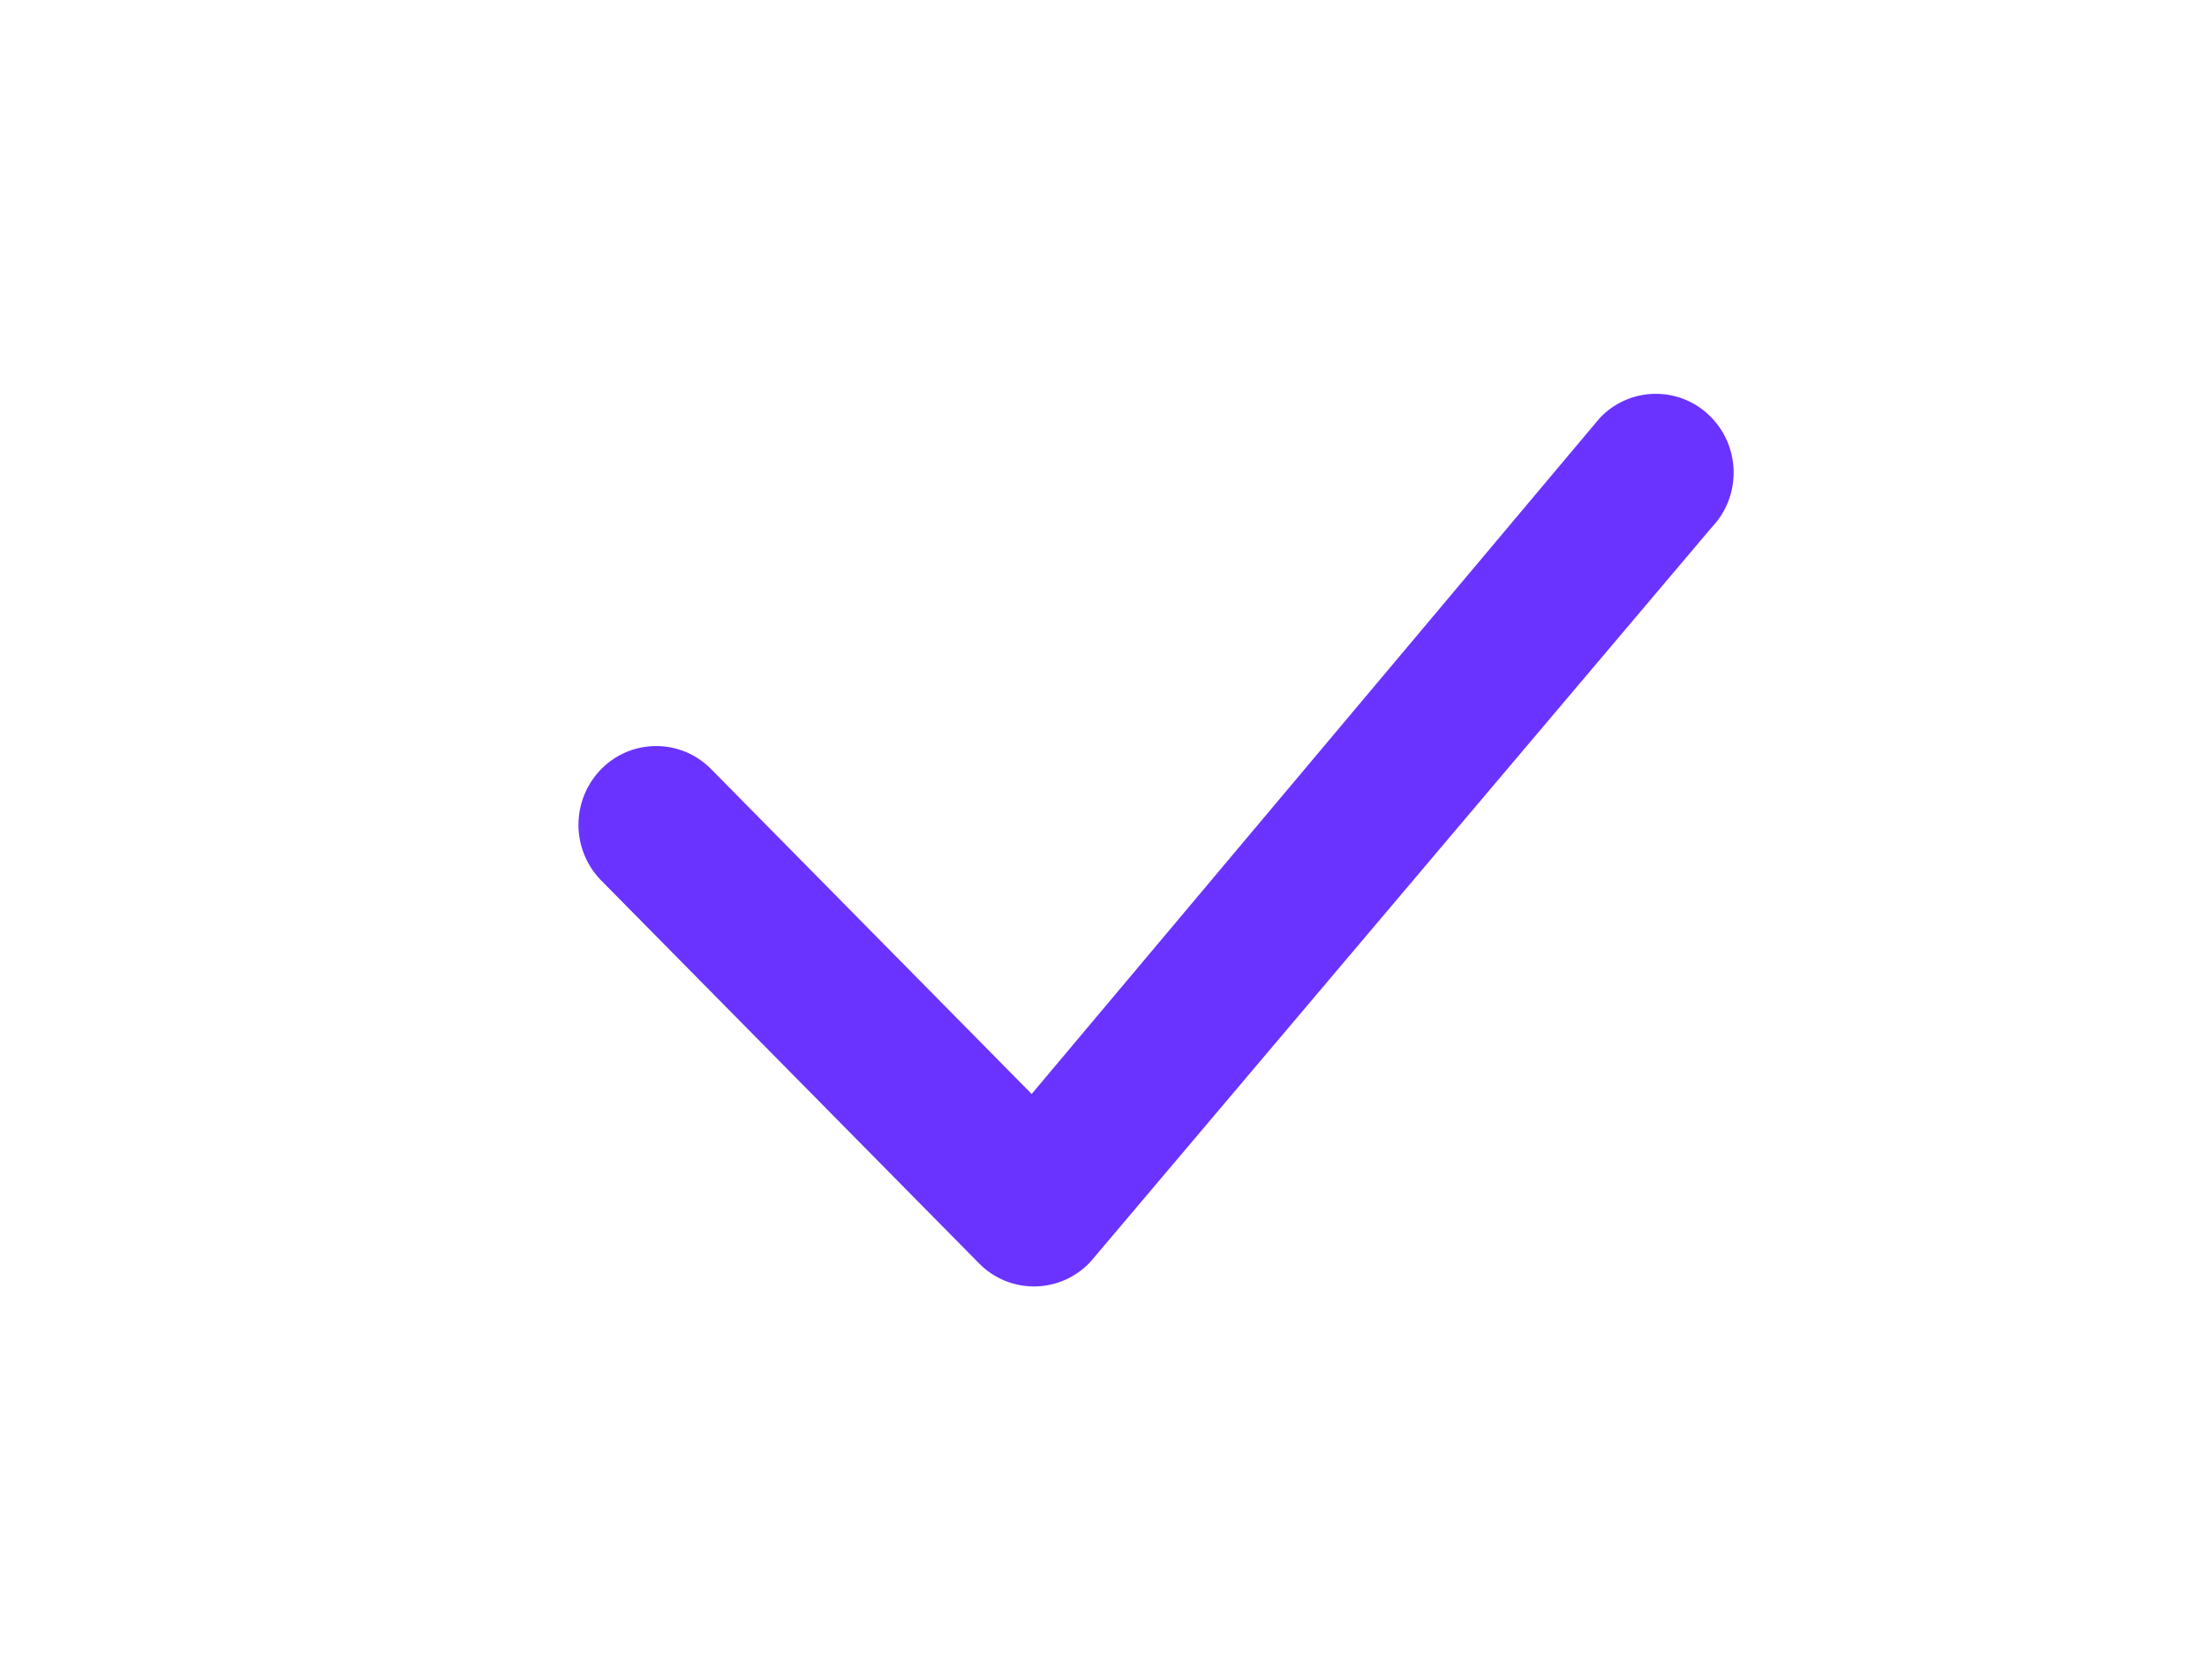 <svg xmlns="http://www.w3.org/2000/svg" width="29.33" height="22.33" fill="currentColor" class="bi bi-check-lg" viewBox="0 0 16 16">
  <path fill="#6A33FF" d="M12.736 3.97a.733.733 0 0 1 1.047 0c.286.289.29.756.01 1.05L7.88 12.01a.733.733 0 0 1-1.065.02L3.217 8.384a.757.757 0 0 1 0-1.06.733.733 0 0 1 1.047 0l3.052 3.093 5.4-6.425z"/>
</svg>